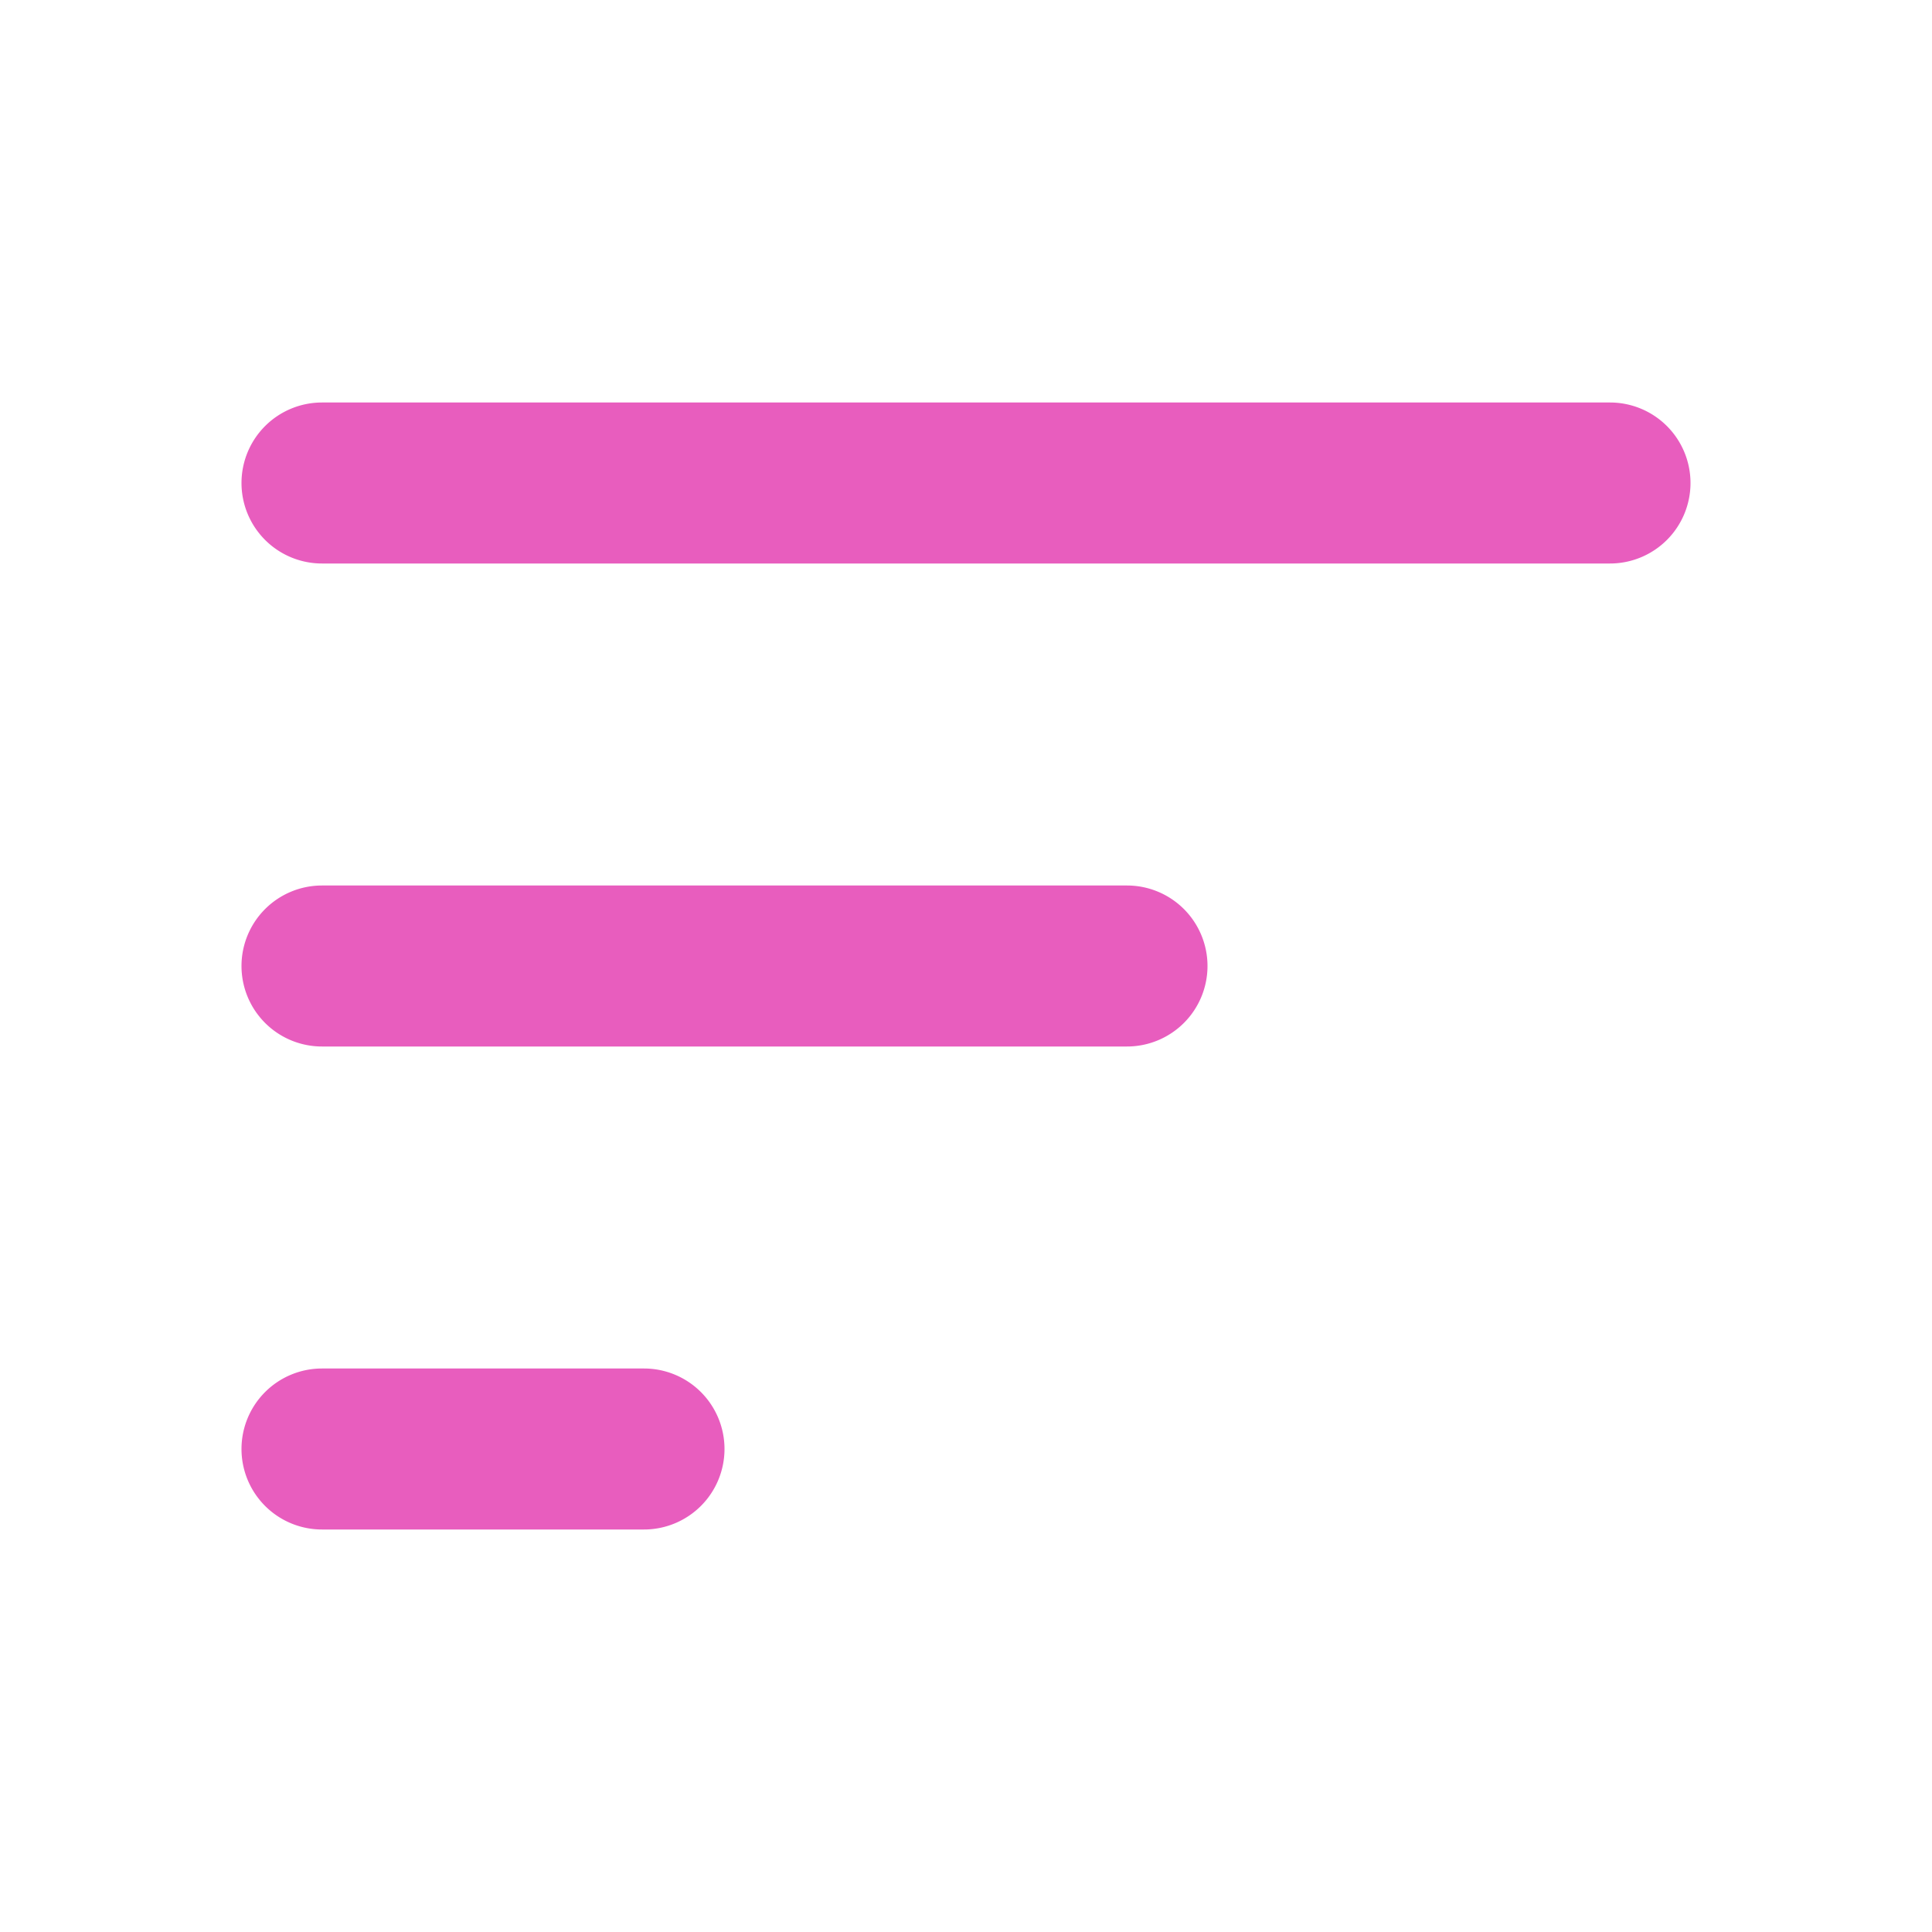 <svg xmlns="http://www.w3.org/2000/svg" className="g-icon has-tooltip" aria-hidden="true" data-original-title="null" aria-describedby="tooltip_t8t541ivg4" viewBox="0 0 24 24" width="24"  height="24" ><g fill="rgba(138, 150, 163, 0.7)" id="icon-sort"> <path d="M4 19h4a1 1 0 0 0 1-1 1 1 0 0 0-1-1H4a1 1 0 0 0-1 1 1 1 0 0 0 1 1zM3 6a1 1 0 0 0 1 1h16a1 1 0 0 0 1-1 1 1 0 0 0-1-1H4a1 1 0 0 0-1 1zm1 7h10a1 1 0 0 0 1-1 1 1 0 0 0-1-1H4a1 1 0 0 0-1 1 1 1 0 0 0 1 1z" fill="#E85DBE"></path> </g></svg>